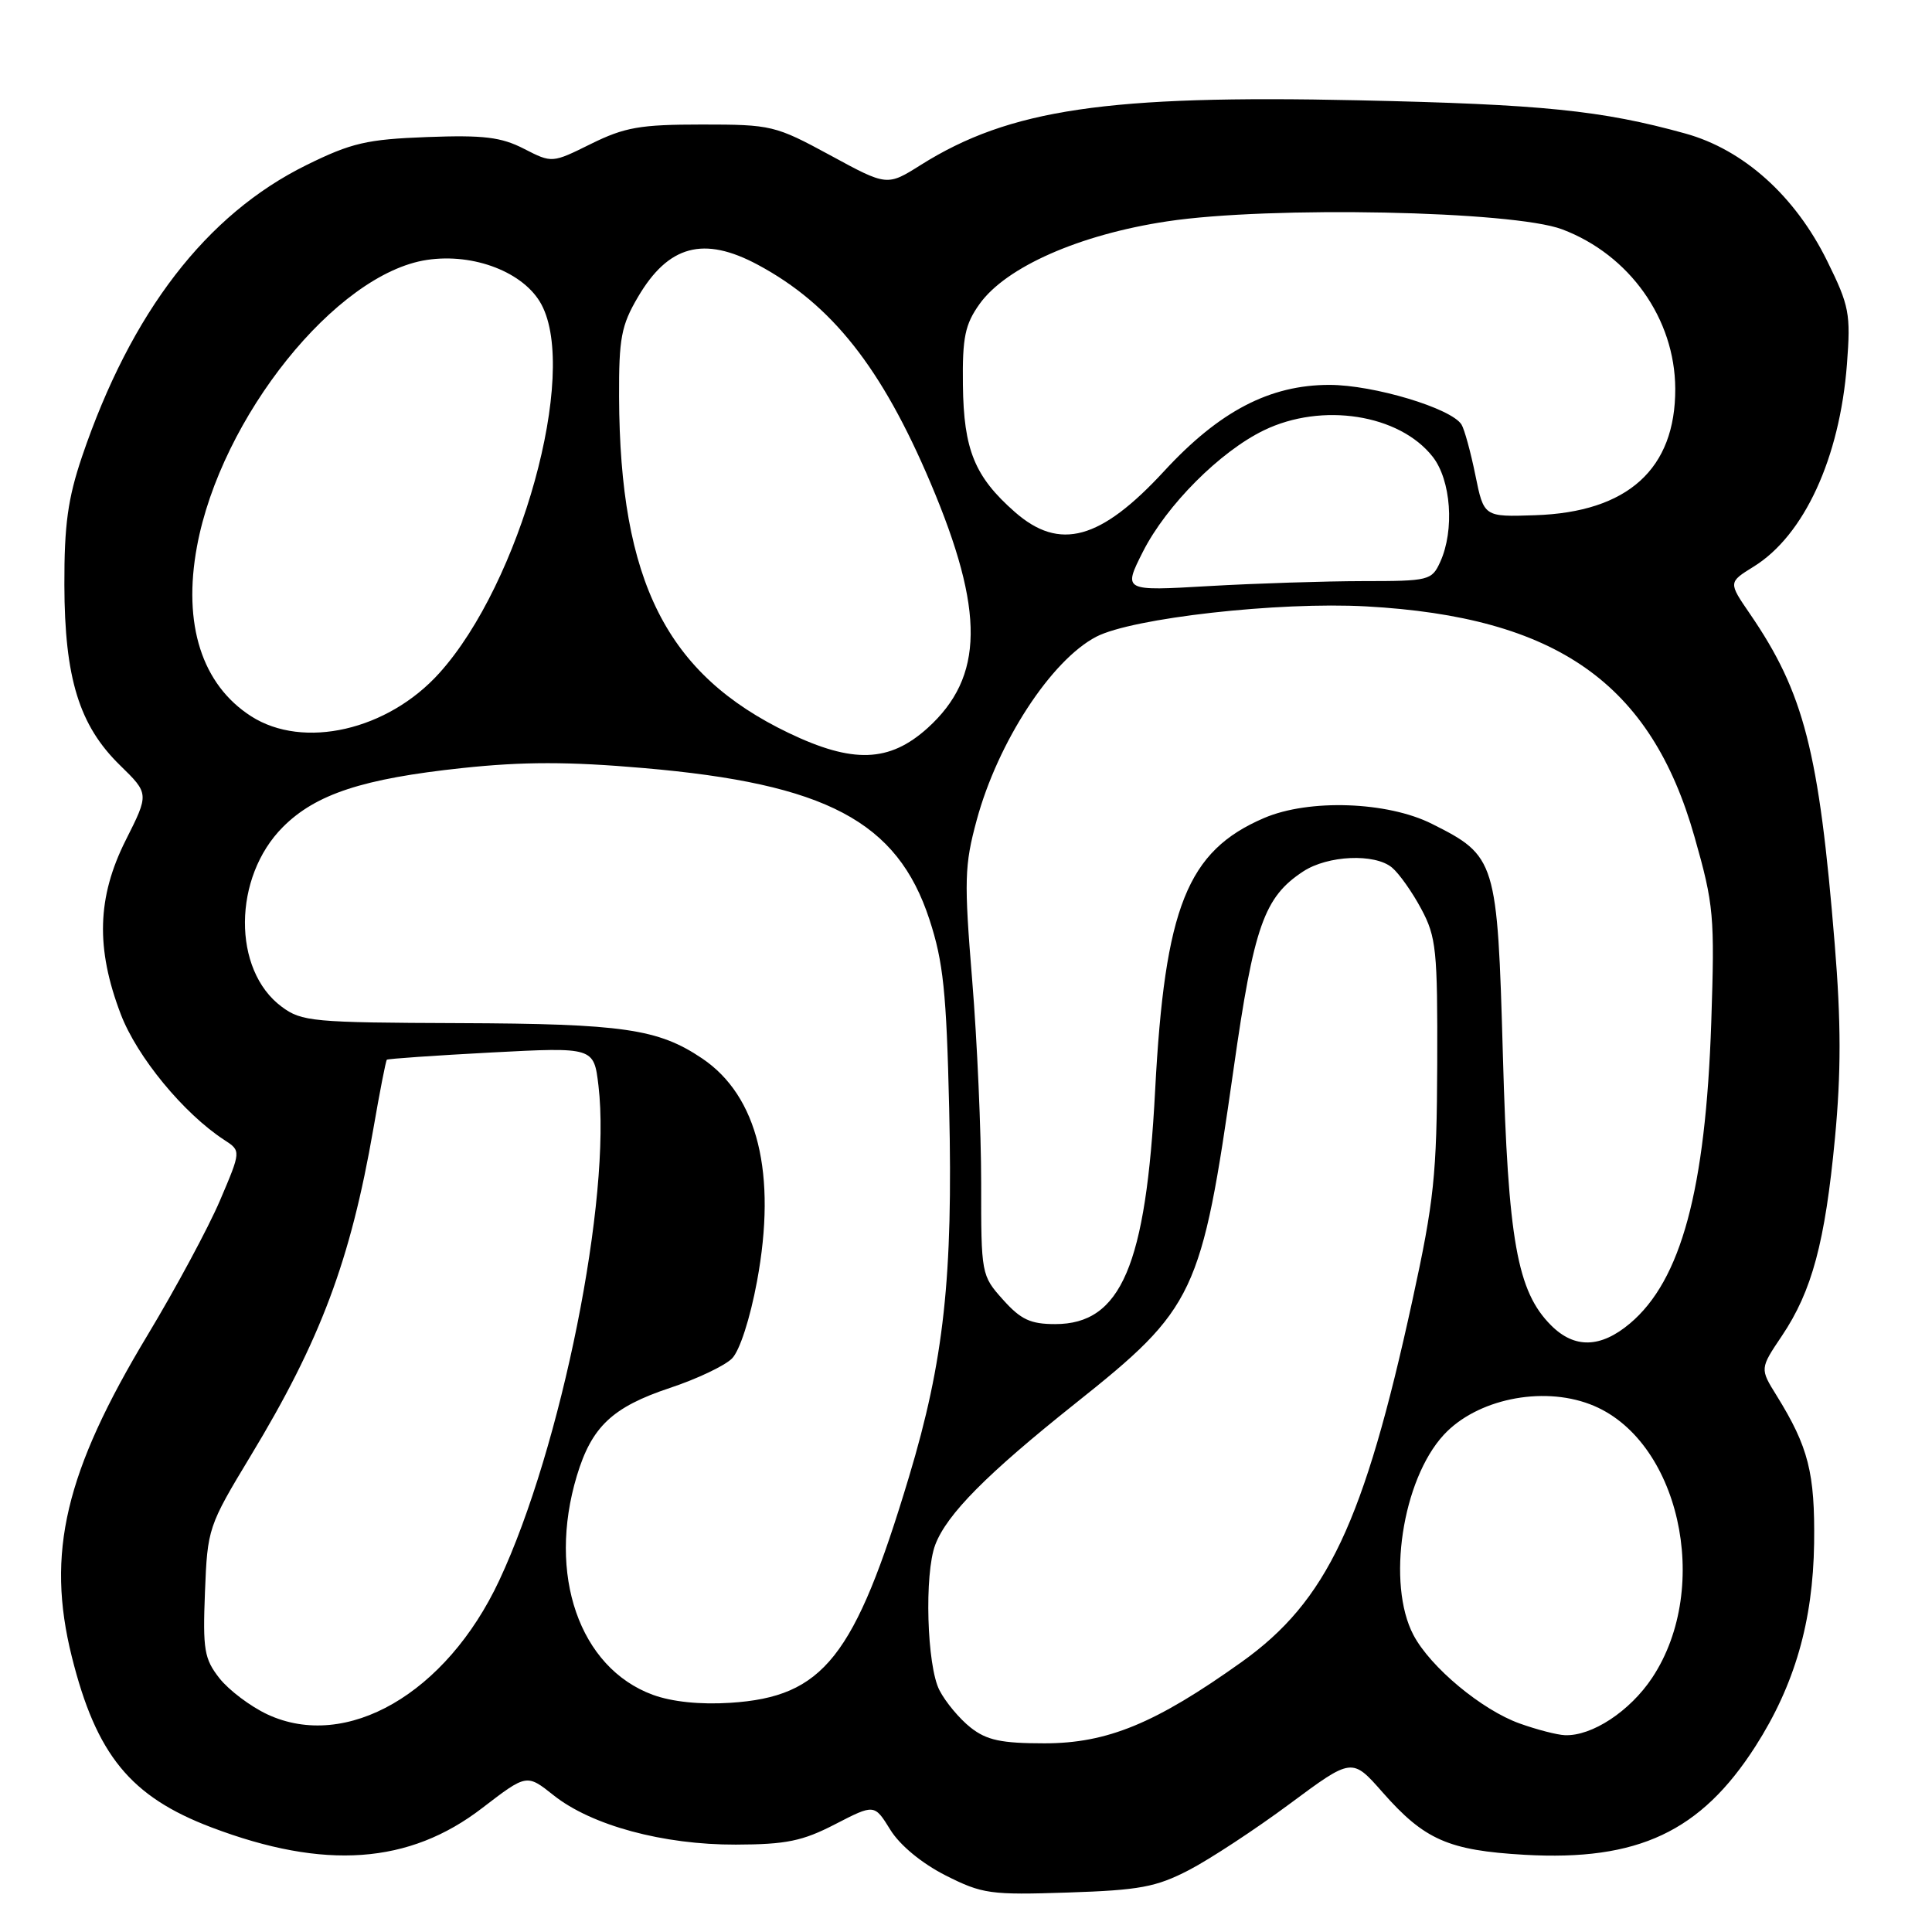 <?xml version="1.0" encoding="UTF-8" standalone="no"?>
<!DOCTYPE svg PUBLIC "-//W3C//DTD SVG 1.1//EN" "http://www.w3.org/Graphics/SVG/1.1/DTD/svg11.dtd" >
<svg xmlns="http://www.w3.org/2000/svg" xmlns:xlink="http://www.w3.org/1999/xlink" version="1.1" viewBox="0 0 256 256">
 <g >
 <path fill="currentColor"
d=" M 157.55 247.79 C 160.32 246.35 166.32 242.41 170.88 239.03 C 179.15 232.89 179.15 232.89 183.19 237.48 C 188.74 243.79 191.93 245.19 202.02 245.77 C 217.05 246.62 225.36 242.71 232.61 231.39 C 237.80 223.28 240.23 214.86 240.38 204.50 C 240.50 195.17 239.64 191.75 235.41 184.92 C 233.19 181.35 233.19 181.35 236.11 177.01 C 240.10 171.07 241.83 164.62 243.14 150.82 C 243.96 142.14 243.96 135.46 243.11 125.10 C 241.03 99.54 239.04 91.80 231.87 81.33 C 229.01 77.16 229.01 77.16 232.37 75.08 C 239.05 70.95 243.77 60.71 244.73 48.26 C 245.24 41.57 245.05 40.54 242.11 34.58 C 237.87 25.97 231.04 19.83 223.31 17.69 C 212.22 14.62 204.37 13.82 179.96 13.29 C 146.71 12.56 133.77 14.47 122.02 21.85 C 117.54 24.67 117.54 24.67 110.02 20.58 C 102.72 16.62 102.22 16.50 93.00 16.50 C 84.82 16.50 82.78 16.86 78.32 19.06 C 73.15 21.62 73.15 21.62 69.44 19.72 C 66.41 18.16 64.07 17.88 56.59 18.16 C 48.62 18.46 46.57 18.93 40.61 21.87 C 27.34 28.41 17.37 41.36 10.87 60.50 C 8.99 66.06 8.51 69.56 8.53 77.50 C 8.56 89.86 10.49 96.12 15.90 101.40 C 19.76 105.17 19.76 105.17 16.66 111.33 C 12.86 118.89 12.67 125.65 16.00 134.38 C 18.15 140.03 24.34 147.55 29.72 151.05 C 31.95 152.50 31.95 152.50 29.14 159.09 C 27.59 162.71 23.28 170.72 19.57 176.88 C 8.62 195.06 6.09 205.78 9.51 219.50 C 12.76 232.53 17.28 238.06 28.00 242.13 C 42.99 247.82 54.23 247.02 63.90 239.57 C 69.79 235.05 69.79 235.05 73.35 237.88 C 78.38 241.88 87.87 244.45 97.50 244.42 C 104.19 244.40 106.35 243.95 110.68 241.71 C 115.86 239.04 115.86 239.04 117.97 242.45 C 119.24 244.51 122.14 246.90 125.29 248.50 C 130.16 250.96 131.22 251.11 141.50 250.77 C 150.99 250.46 153.19 250.05 157.55 247.79 Z  M 128.61 228.91 C 127.15 227.76 125.29 225.54 124.48 223.96 C 122.81 220.73 122.46 208.55 123.93 204.68 C 125.47 200.64 130.73 195.33 142.49 185.96 C 158.37 173.32 159.19 171.58 163.46 141.62 C 166.15 122.69 167.50 118.87 172.68 115.47 C 175.95 113.33 182.16 113.06 184.44 114.95 C 185.38 115.73 187.13 118.20 188.32 120.43 C 190.32 124.16 190.49 125.90 190.44 141.00 C 190.38 155.72 190.03 159.10 187.15 172.31 C 180.73 201.79 175.83 212.16 164.50 220.24 C 153.10 228.37 146.73 231.00 138.38 231.00 C 132.68 231.00 130.74 230.59 128.61 228.91 Z  M 201.39 228.38 C 196.37 226.60 189.53 220.91 187.29 216.65 C 183.72 209.87 185.80 196.10 191.30 190.13 C 195.63 185.43 204.24 183.62 210.68 186.07 C 222.45 190.52 226.93 210.22 218.93 222.30 C 215.98 226.75 210.93 230.07 207.35 229.92 C 206.33 229.88 203.65 229.19 201.39 228.38 Z  M 35.42 227.16 C 33.18 226.11 30.33 223.96 29.08 222.38 C 27.06 219.80 26.86 218.61 27.16 210.93 C 27.49 202.52 27.60 202.20 33.20 192.93 C 42.48 177.59 46.44 167.02 49.47 149.58 C 50.32 144.67 51.12 140.55 51.26 140.42 C 51.39 140.29 57.62 139.86 65.10 139.46 C 78.69 138.75 78.69 138.75 79.30 143.86 C 81.05 158.64 74.39 191.84 66.15 209.42 C 59.13 224.41 45.89 232.05 35.42 227.16 Z  M 86.50 224.57 C 76.77 220.99 72.49 208.64 76.44 195.54 C 78.40 189.04 81.14 186.45 88.76 183.91 C 92.33 182.73 96.03 180.97 96.99 180.01 C 98.01 178.99 99.39 174.73 100.31 169.77 C 102.95 155.52 100.42 145.22 93.04 140.25 C 87.23 136.33 82.56 135.65 60.83 135.57 C 41.47 135.50 39.97 135.37 37.33 133.40 C 30.76 128.54 30.85 116.22 37.49 109.58 C 41.84 105.22 48.10 103.17 61.26 101.77 C 69.32 100.91 75.35 100.91 85.26 101.77 C 109.46 103.85 118.90 108.84 123.15 121.82 C 124.99 127.43 125.41 131.44 125.77 146.87 C 126.29 169.24 125.08 180.28 120.44 195.71 C 113.25 219.63 109.13 224.83 96.78 225.63 C 92.78 225.89 89.04 225.50 86.50 224.57 Z  M 205.53 175.62 C 201.03 171.12 199.83 164.40 199.14 139.82 C 198.41 113.97 198.25 113.43 189.73 109.16 C 183.83 106.20 173.45 105.84 167.50 108.39 C 157.31 112.76 154.34 120.19 153.06 144.50 C 151.85 167.72 148.54 175.45 139.82 175.45 C 136.54 175.45 135.26 174.85 132.90 172.21 C 130.03 169.01 130.00 168.82 130.01 156.73 C 130.01 150.01 129.48 137.93 128.82 129.89 C 127.74 116.65 127.79 114.67 129.42 108.66 C 132.22 98.33 139.29 87.48 145.26 84.37 C 150.04 81.89 169.40 79.71 181.03 80.35 C 206.25 81.74 218.75 90.51 224.53 110.88 C 227.10 119.92 227.22 121.34 226.75 135.49 C 226.00 157.67 222.76 169.66 215.97 175.37 C 212.09 178.63 208.63 178.72 205.53 175.62 Z  M 104.50 97.12 C 88.32 89.35 82.13 77.08 82.03 52.59 C 82.00 44.82 82.32 43.12 84.53 39.36 C 88.56 32.49 93.24 31.23 100.43 35.09 C 110.20 40.33 116.82 48.69 123.31 64.01 C 130.51 81.00 130.40 89.69 122.91 96.47 C 117.85 101.03 113.01 101.20 104.50 97.12 Z  M 33.28 94.91 C 26.75 90.72 24.19 82.72 26.10 72.41 C 29.27 55.29 44.55 36.24 56.57 34.44 C 62.80 33.50 69.46 36.09 71.74 40.34 C 76.66 49.48 68.97 77.27 58.21 89.19 C 51.38 96.78 40.20 99.34 33.28 94.91 Z  M 151.45 73.09 C 154.57 66.94 161.67 59.82 167.49 57.01 C 175.17 53.29 185.41 54.89 189.83 60.51 C 192.28 63.62 192.75 70.25 190.84 74.45 C 189.72 76.91 189.36 77.00 180.59 77.00 C 175.59 77.01 166.39 77.30 160.15 77.66 C 148.81 78.32 148.81 78.32 151.45 73.09 Z  M 134.48 67.85 C 129.15 63.17 127.69 59.61 127.59 51.00 C 127.51 44.70 127.87 42.99 129.79 40.29 C 133.29 35.38 143.04 31.08 154.66 29.33 C 168.21 27.28 200.51 27.93 207.00 30.39 C 215.92 33.76 221.94 42.24 221.98 51.50 C 222.02 62.14 215.69 67.87 203.40 68.27 C 196.62 68.50 196.62 68.50 195.49 62.94 C 194.87 59.88 194.04 56.88 193.66 56.26 C 192.33 54.10 182.00 51.00 176.16 51.00 C 168.25 51.00 161.58 54.48 154.26 62.42 C 145.83 71.56 140.41 73.05 134.48 67.85 Z "/>
</g>
</svg>
